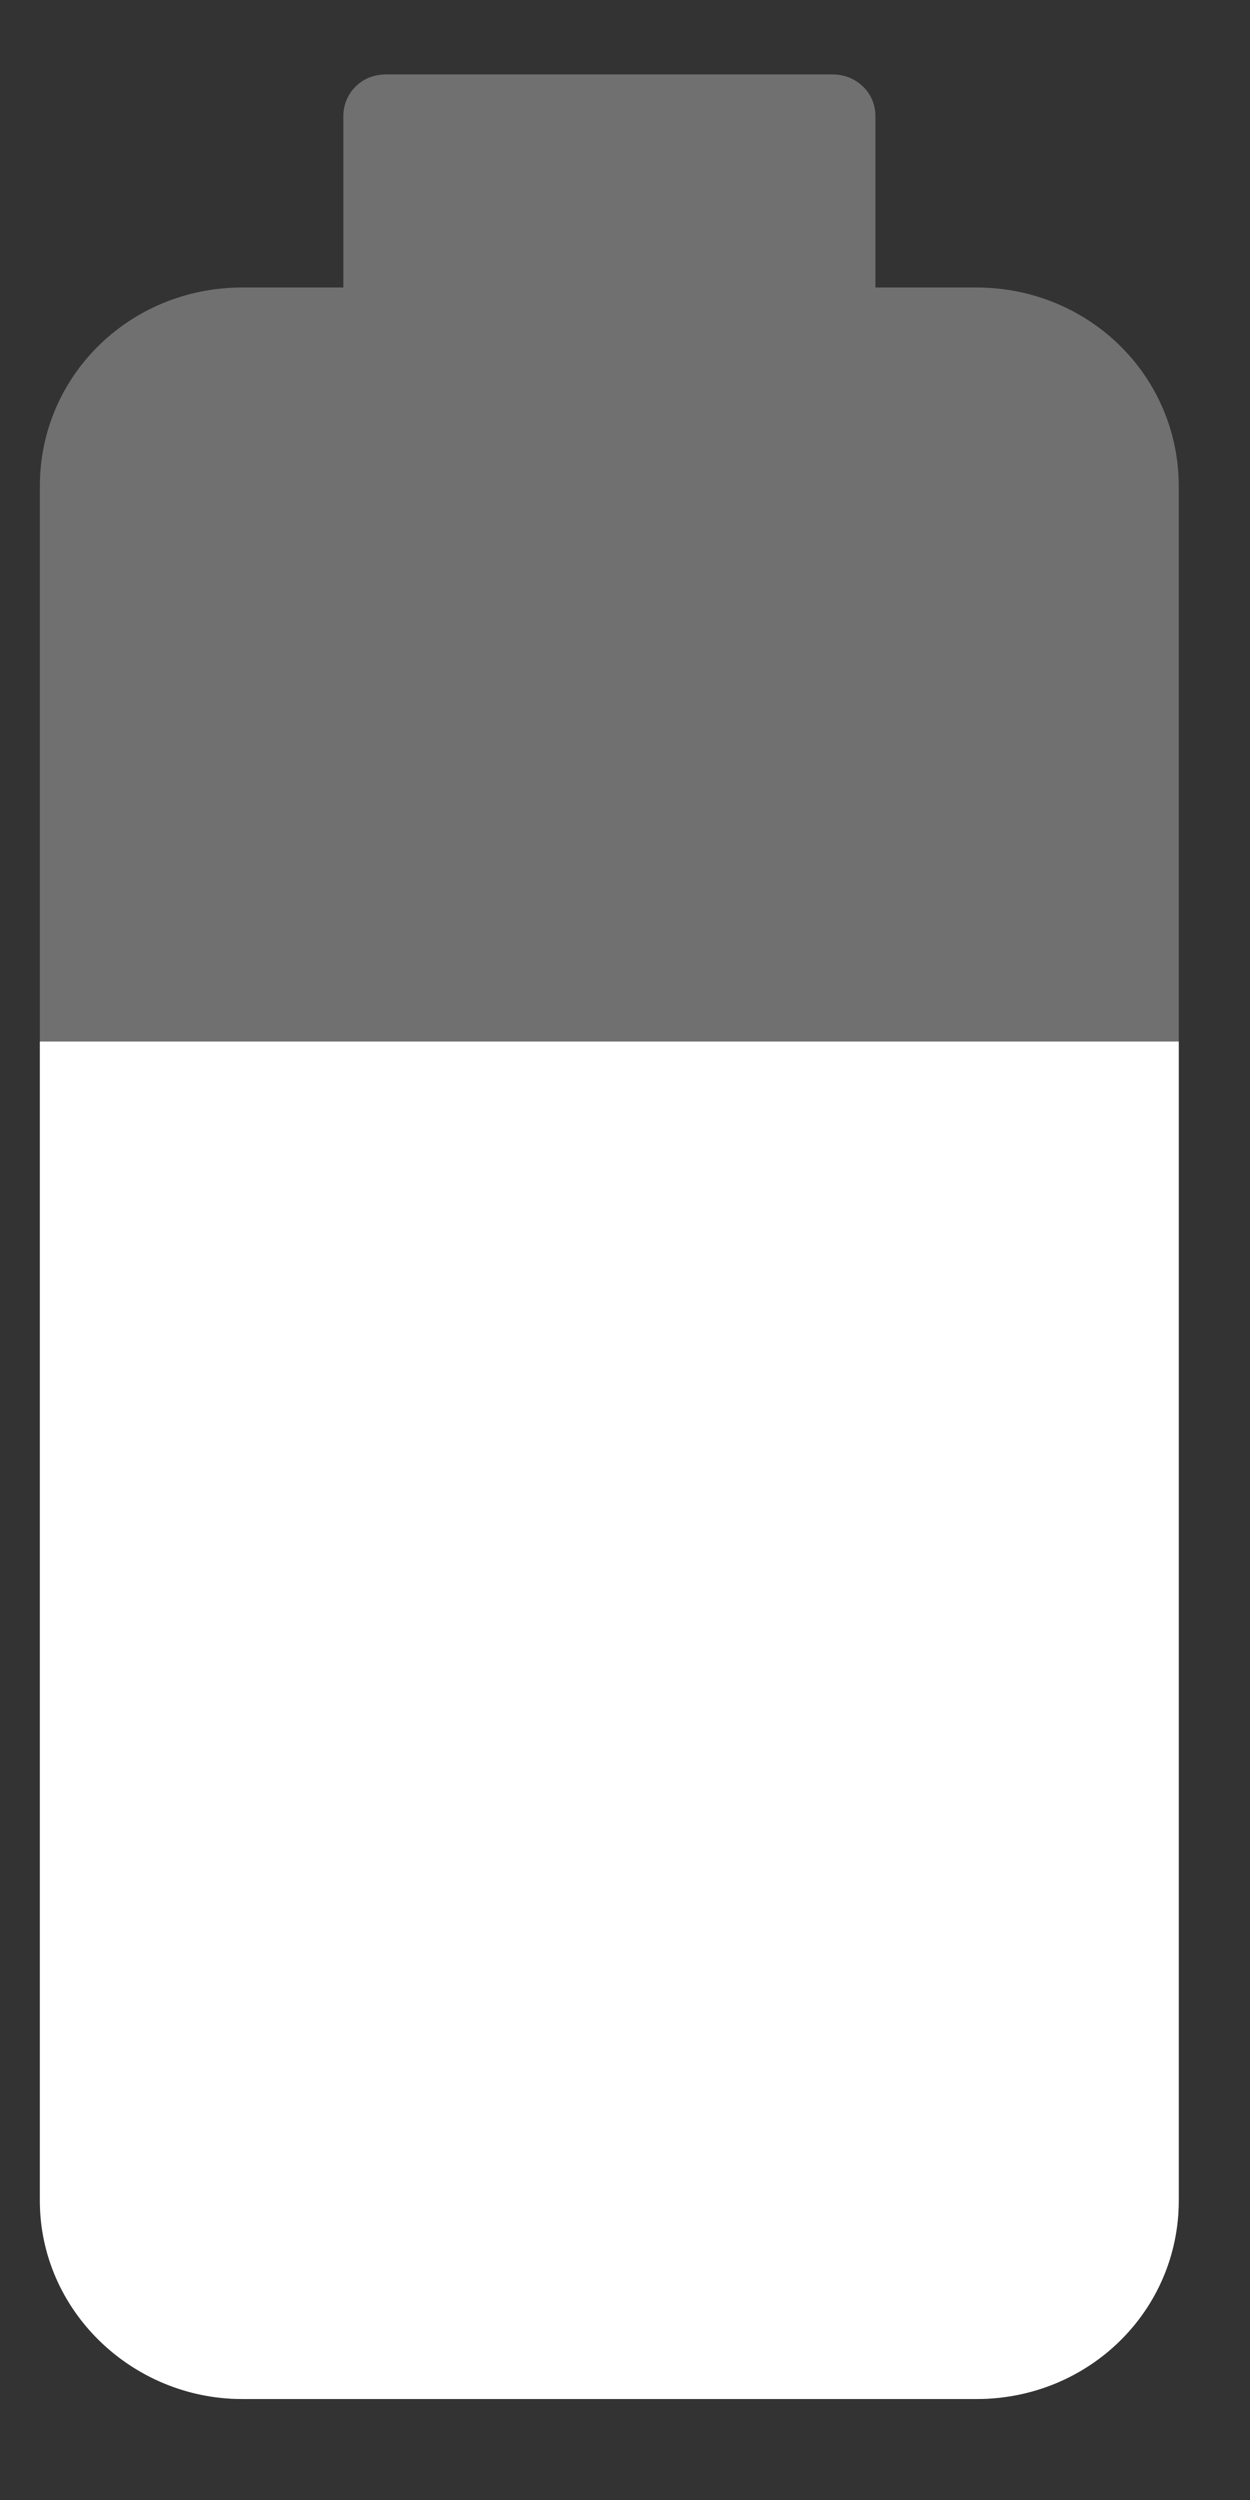 <svg width="9" height="18" viewBox="0 0 9 18" fill="none" xmlns="http://www.w3.org/2000/svg">
<rect x="0" y="0" width="9" height="18" fill="#333333" stroke="none"/>
<path opacity="0.297" fill-rule="evenodd" clip-rule="evenodd" d="M7.03 2.07H6.303V0.836C6.303 0.66 6.158 0.536 5.997 0.536H2.777C2.597 0.536 2.472 0.677 2.472 0.836V2.07H1.744C0.935 2.07 0.287 2.706 0.287 3.499V15.844C0.287 16.638 0.953 17.273 1.744 17.273H7.03C7.839 17.273 8.487 16.638 8.487 15.844V3.499C8.486 2.705 7.839 2.07 7.03 2.07Z" fill="white"/>
<path fill-rule="evenodd" clip-rule="evenodd" d="M0.287 7.499V15.844C0.287 16.638 0.953 17.273 1.744 17.273H7.03C7.839 17.273 8.487 16.638 8.487 15.844V7.499H0.287Z" fill="white"/>
</svg>
